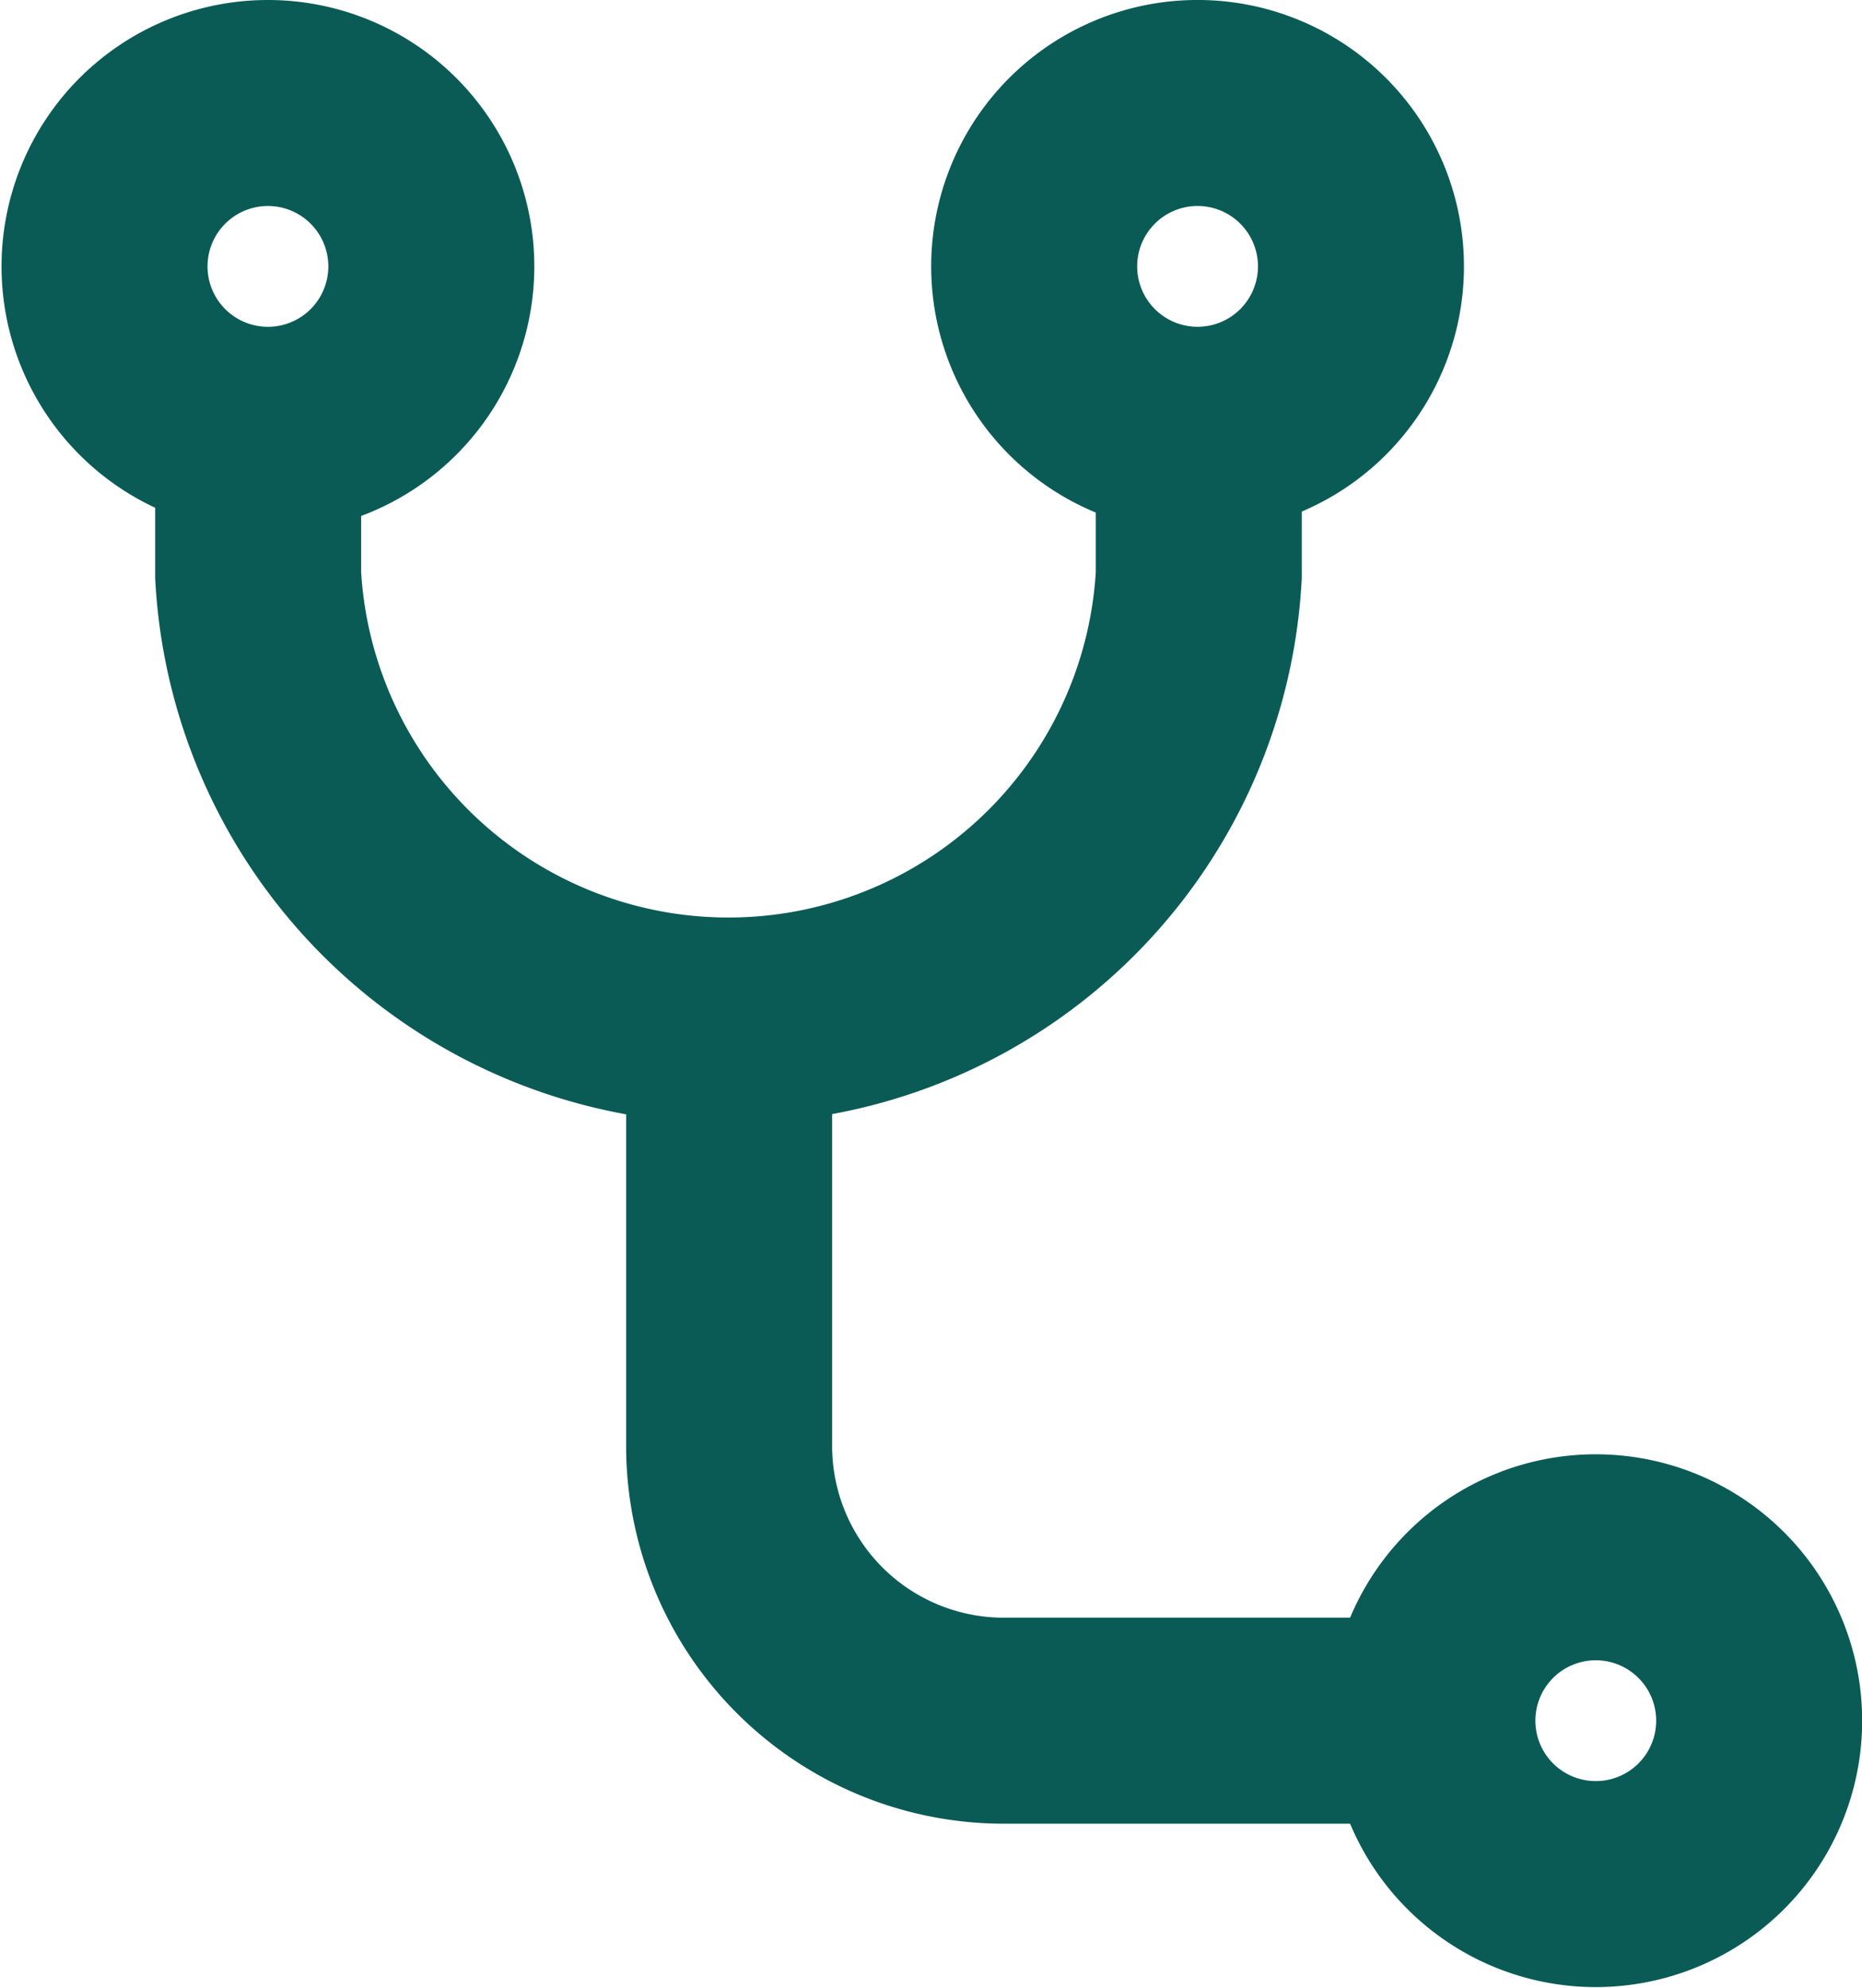 <svg xmlns="http://www.w3.org/2000/svg" xmlns:xlink="http://www.w3.org/1999/xlink" width="40.433" height="43.168" viewBox="0 0 40.433 43.168">
  <defs>
    <clipPath id="clip-path">
      <rect id="Rectangle_20" data-name="Rectangle 20" width="40.433" height="43.168" fill="none"/>
    </clipPath>
  </defs>
  <g id="Logo" transform="translate(20.217 21.584)">
    <g id="Group_11" data-name="Group 11" transform="translate(-20.217 -21.584)" clip-path="url(#clip-path)">
      <path id="Path_86" data-name="Path 86" d="M39.225,28.2v4.085a10.228,10.228,0,0,1-20.425,0V28.2" transform="translate(-13.194 -19.791)" fill="none" stroke="#0a5b55" stroke-miterlimit="10" stroke-width="4.473"/>
      <path id="Path_87" data-name="Path 87" d="M53.1,76.2v8.677a5.964,5.964,0,0,0,5.964,5.964h9.691" transform="translate(-37.267 -53.479)" fill="none" stroke="#0a5b55" stroke-miterlimit="10" stroke-width="4.473"/>
      <path id="Path_88" data-name="Path 88" d="M111.4,116.948a3.548,3.548,0,1,1-3.548-3.548A3.548,3.548,0,0,1,111.4,116.948Z" transform="translate(-73.2 -79.586)" fill="none" stroke="#0a5b55" stroke-miterlimit="10" stroke-width="4.473"/>
      <path id="Path_89" data-name="Path 89" d="M82.4,11.048A3.548,3.548,0,1,1,78.848,7.5,3.548,3.548,0,0,1,82.4,11.048Z" transform="translate(-52.847 -5.264)" fill="none" stroke="#0a5b55" stroke-miterlimit="10" stroke-width="4.473"/>
      <path id="Path_90" data-name="Path 90" d="M14.7,11.048a3.548,3.548,0,1,1-1.05-2.52A3.548,3.548,0,0,1,14.7,11.048Z" transform="translate(-5.334 -5.263)" fill="none" stroke="#0a5b55" stroke-miterlimit="10" stroke-width="4.473"/>
    </g>
  </g>
</svg>
